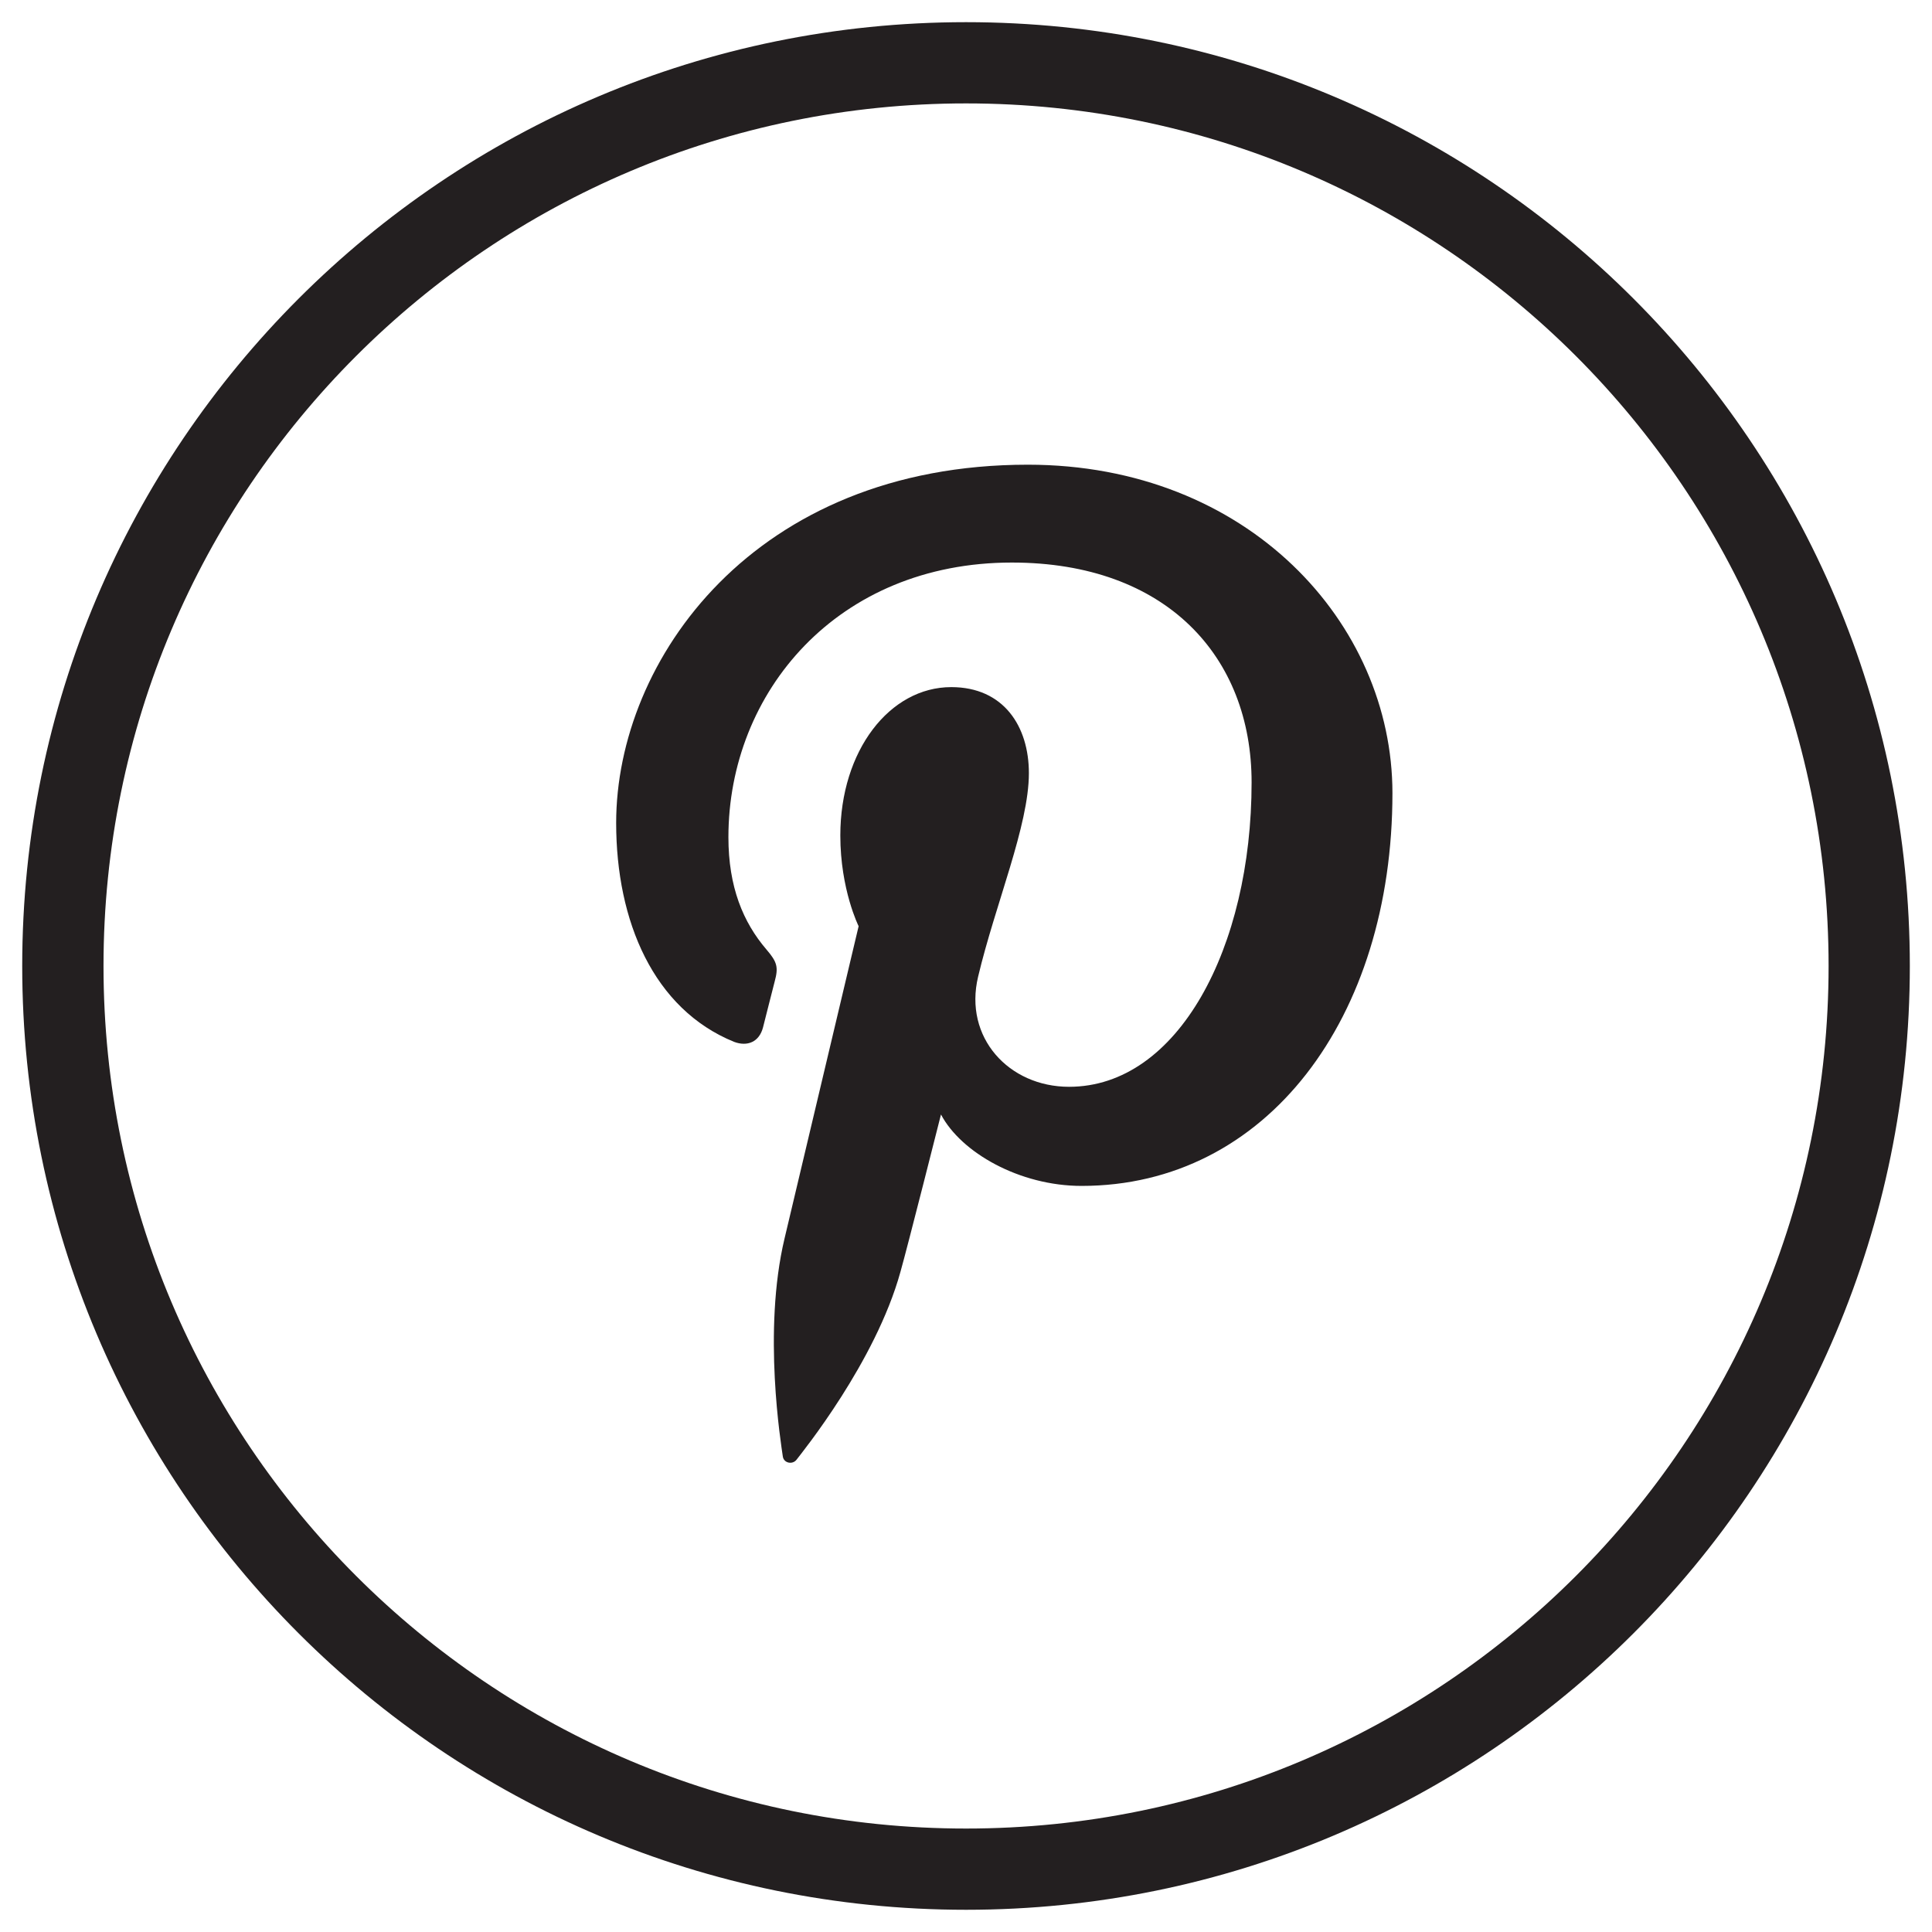<svg xmlns:rdf="http://www.w3.org/1999/02/22-rdf-syntax-ns#" xmlns="http://www.w3.org/2000/svg" enable-background="new 0 0 40 40" xml:space="preserve" viewBox="0 0 40 40" version="1.1" y="0px" x="0px" xmlns:cc="http://creativecommons.org/ns#" xmlns:dc="http://purl.org/dc/elements/1.1/"><g transform="translate(-28.464 -29.46)"><path style="fill:#231f20" d="m48.465 29.919c-10.792 0-19.541 8.747-19.541 19.541 0 10.793 8.749 19.54 19.541 19.54 10.793 0 19.54-8.747 19.54-19.54 0-10.794-8.747-19.541-19.54-19.541zm0 37.399c-9.864 0-17.858-7.995-17.858-17.858 0-9.864 7.994-17.859 17.858-17.859 9.863 0 17.858 7.995 17.858 17.859 0 9.863-7.995 17.858-17.858 17.858z"/><path style="fill:#231f20" d="m49.744 39.081c-5.667 0-8.523 4.046-8.523 7.417 0 2.041 0.777 3.854 2.44 4.532 0.276 0.104 0.521 0.004 0.6-0.297 0.054-0.21 0.185-0.735 0.242-0.952 0.081-0.298 0.051-0.404-0.171-0.663-0.482-0.563-0.787-1.293-0.787-2.325 0-3 2.256-5.686 5.869-5.686 3.198 0 4.963 1.949 4.963 4.551 0 3.42-1.522 6.303-3.779 6.303-1.249 0-2.185-1.023-1.883-2.281 0.356-1.502 1.051-3.125 1.051-4.213 0-0.971-0.524-1.781-1.607-1.781-1.274 0-2.297 1.313-2.297 3.072 0 1.121 0.379 1.878 0.379 1.878s-1.307 5.505-1.534 6.466c-0.458 1.921-0.069 4.272-0.036 4.51 0.018 0.142 0.202 0.178 0.285 0.069 0.116-0.153 1.633-2.021 2.15-3.886 0.149-0.524 0.84-3.261 0.84-3.261 0.415 0.787 1.625 1.479 2.911 1.479 3.833 0 6.436-3.477 6.436-8.133-0.001-3.521-2.996-6.799-7.549-6.799z"/></g></svg>
